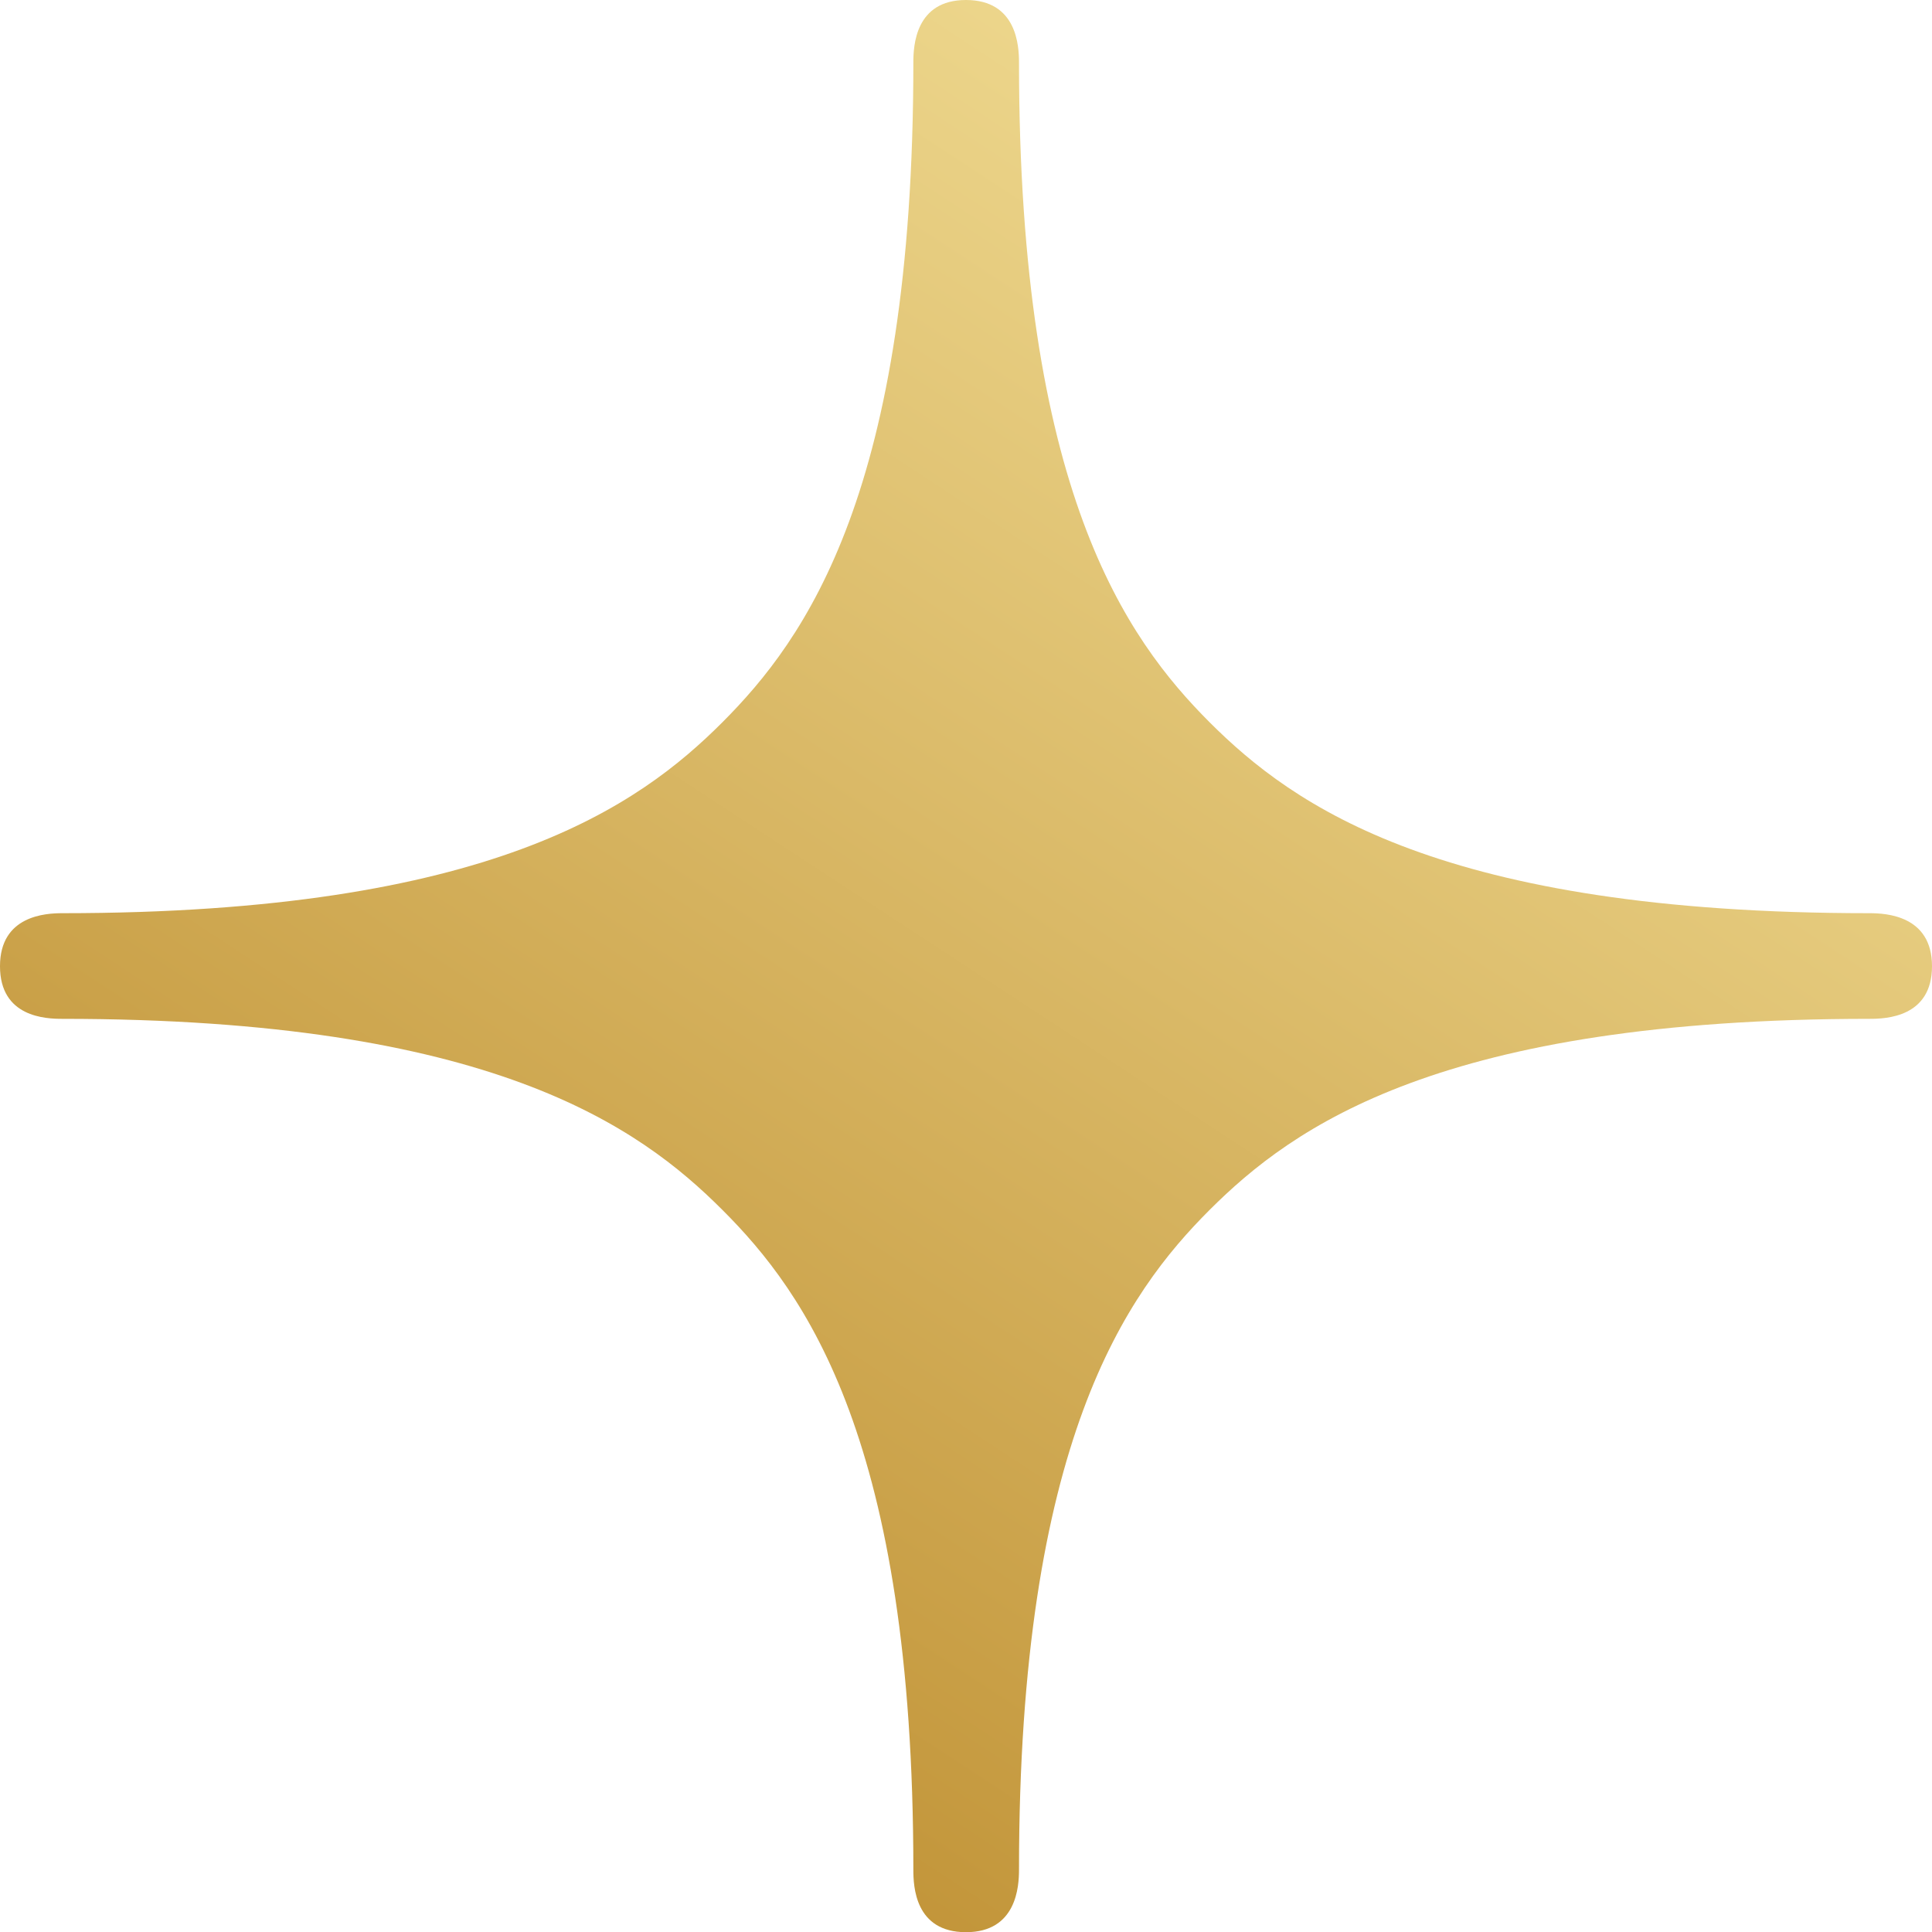 <svg width="60" height="60" viewBox="0 0 60 60" fill="none" xmlns="http://www.w3.org/2000/svg">
<path d="M28.365 1.939C28.365 15.245 25.014 19.847 22.433 22.433C19.846 25.02 15.239 28.36 1.933 28.36C1.425 28.36 -8.89807e-05 28.43 -8.90496e-05 30.006C-8.91191e-05 31.594 1.425 31.641 1.933 31.641C15.239 31.641 19.846 34.986 22.433 37.573C25.019 40.154 28.365 44.755 28.365 58.068C28.365 58.576 28.412 60.006 30 60.006C31.576 60.006 31.646 58.576 31.646 58.068C31.646 44.755 34.986 40.154 37.567 37.573C40.16 34.986 44.755 31.641 58.062 31.641C58.569 31.641 60 31.594 60 30.006C60 28.429 58.569 28.36 58.061 28.36C44.755 28.36 40.159 25.02 37.567 22.433C34.986 19.847 31.646 15.246 31.646 1.939C31.646 1.431 31.582 -1.2422e-06 30 -1.31136e-06C28.423 -1.38026e-06 28.365 1.43 28.365 1.939Z" fill="url(#paint0_linear_253_1492)"/>
<defs>
<linearGradient id="paint0_linear_253_1492" x1="48.281" y1="6.112" x2="15.4" y2="56.306" gradientUnits="userSpaceOnUse">
<stop stop-color="#F0DB92"/>
<stop offset="1" stop-color="#BF9033"/>
</linearGradient>
</defs>
</svg>
